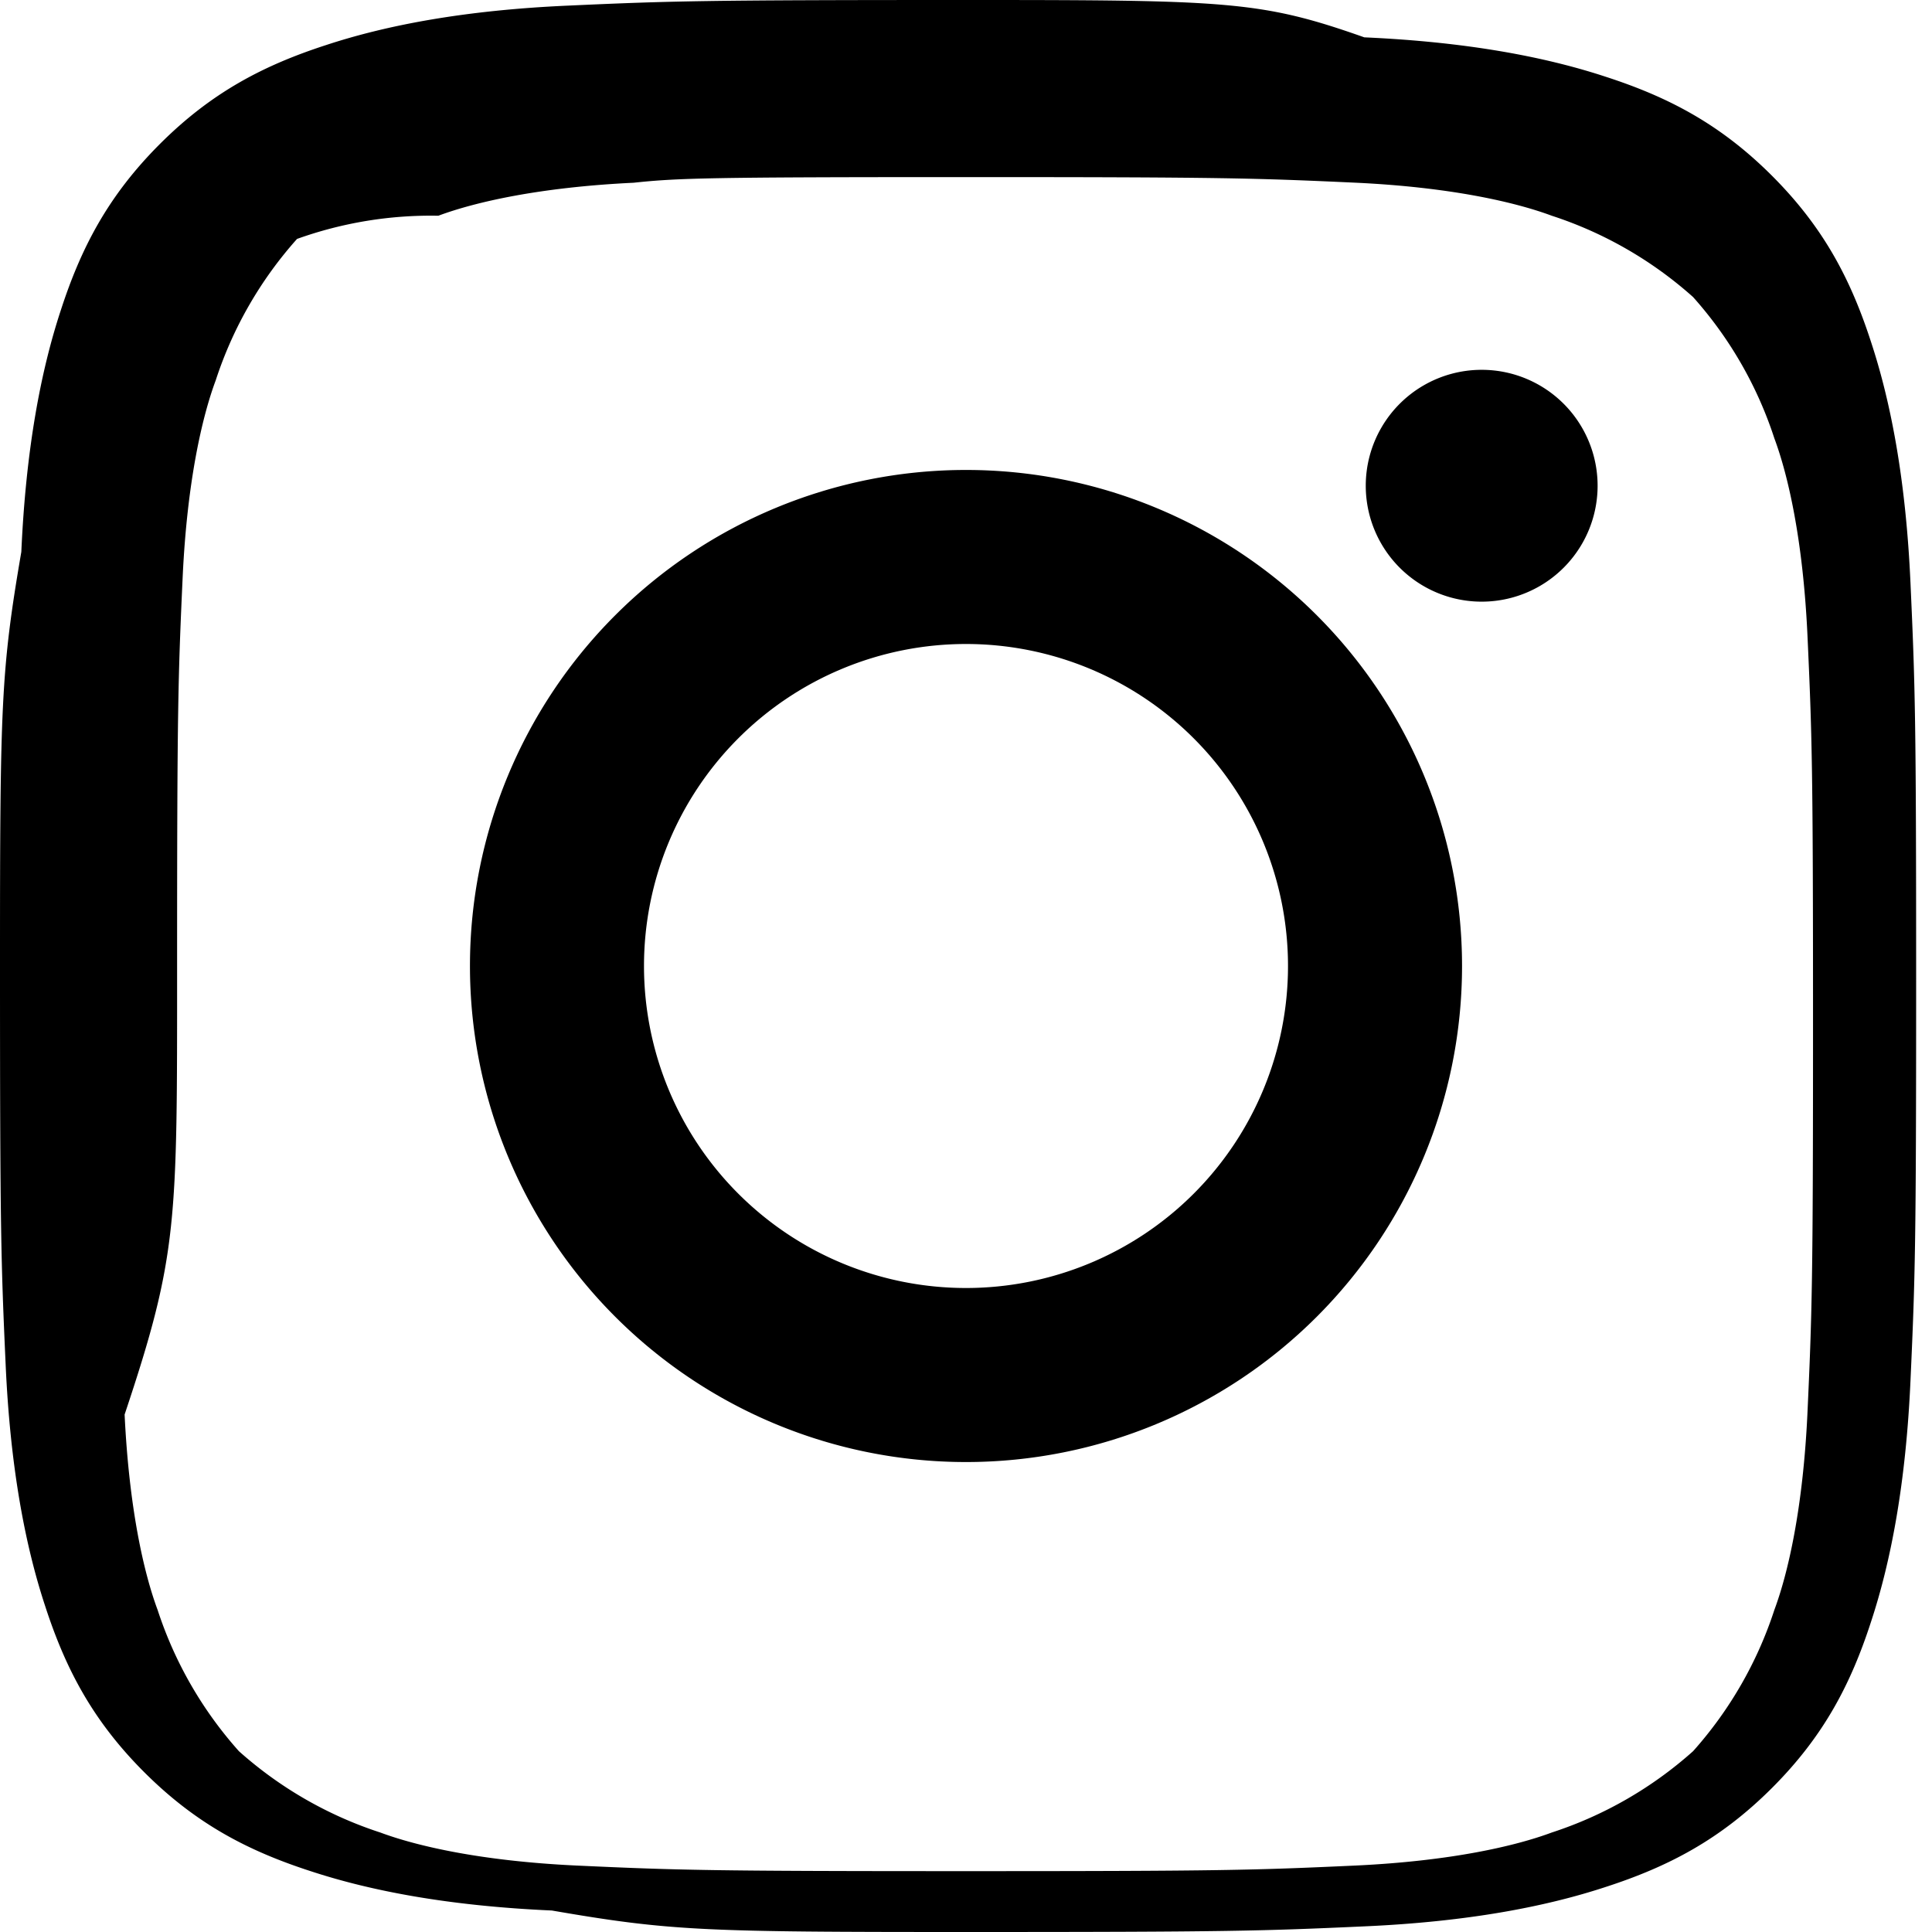 
<svg xmlns="http://www.w3.org/2000/svg" fill="currentColor" viewBox="0 0 24 24">
  <path d="M12 2.2c3.2 0 3.584.012 4.85.07 1.17.056 1.97.24 2.427.41a4.92 4.92 0 0 1 1.755 1.01 4.92 4.92 0 0 1 1.01 1.756c.17.456.354 1.256.41 2.426.058 1.267.07 1.65.07 4.85s-.012 3.584-.07 4.85c-.056 1.17-.24 1.97-.41 2.426a4.92 4.92 0 0 1-1.01 1.756 4.92 4.92 0 0 1-1.755 1.01c-.456.17-1.256.354-2.427.41-1.267.058-1.65.07-4.85.07s-3.584-.012-4.85-.07c-1.17-.056-1.97-.24-2.426-.41a4.92 4.92 0 0 1-1.756-1.01 4.92 4.92 0 0 1-1.01-1.755c-.17-.456-.354-1.256-.41-2.427C2.212 15.584 2.2 15.2 2.2 12s.012-3.584.07-4.85c.056-1.17.24-1.97.41-2.426a4.92 4.92 0 0 1 1.01-1.756A4.92 4.92 0 0 1 5.445 2.68c.456-.17 1.256-.354 2.426-.41C8.416 2.212 8.8 2.2 12 2.2zM12 0C8.74 0 8.332.012 7.052.07 5.768.127 4.8.313 4.05.56c-.77.25-1.418.583-2.065 1.23-.647.647-.98 1.295-1.23 2.065-.247.75-.433 1.718-.49 3C.012 8.332 0 8.74 0 12c0 3.26.012 3.668.07 4.948.057 1.282.243 2.25.49 3 .25.77.583 1.418 1.23 2.065.647.647 1.295.98 2.065 1.23.75.247 1.718.433 3 .49C8.332 23.988 8.74 24 12 24s3.668-.012 4.948-.07c1.282-.057 2.25-.243 3-.49.77-.25 1.418-.583 2.065-1.23.647-.647.98-1.295 1.23-2.065.247-.75.433-1.718.49-3 .058-1.28.07-1.688.07-4.948s-.012-3.668-.07-4.948c-.057-1.282-.243-2.25-.49-3-.25-.77-.583-1.418-1.23-2.065-.647-.647-1.295-.98-2.065-1.23-.75-.247-1.718-.433-3-.49C15.668.012 15.26 0 12 0z"/>
  <path d="M12 5.838a6.162 6.162 0 1 0 0 12.324 6.162 6.162 0 0 0 0-12.324zm0 10.162a4 4 0 1 1 0-8 4 4 0 0 1 0 8zM18.406 4.594a1.44 1.44 0 1 0 0 2.88 1.44 1.44 0 0 0 0-2.88z"/>
</svg>
